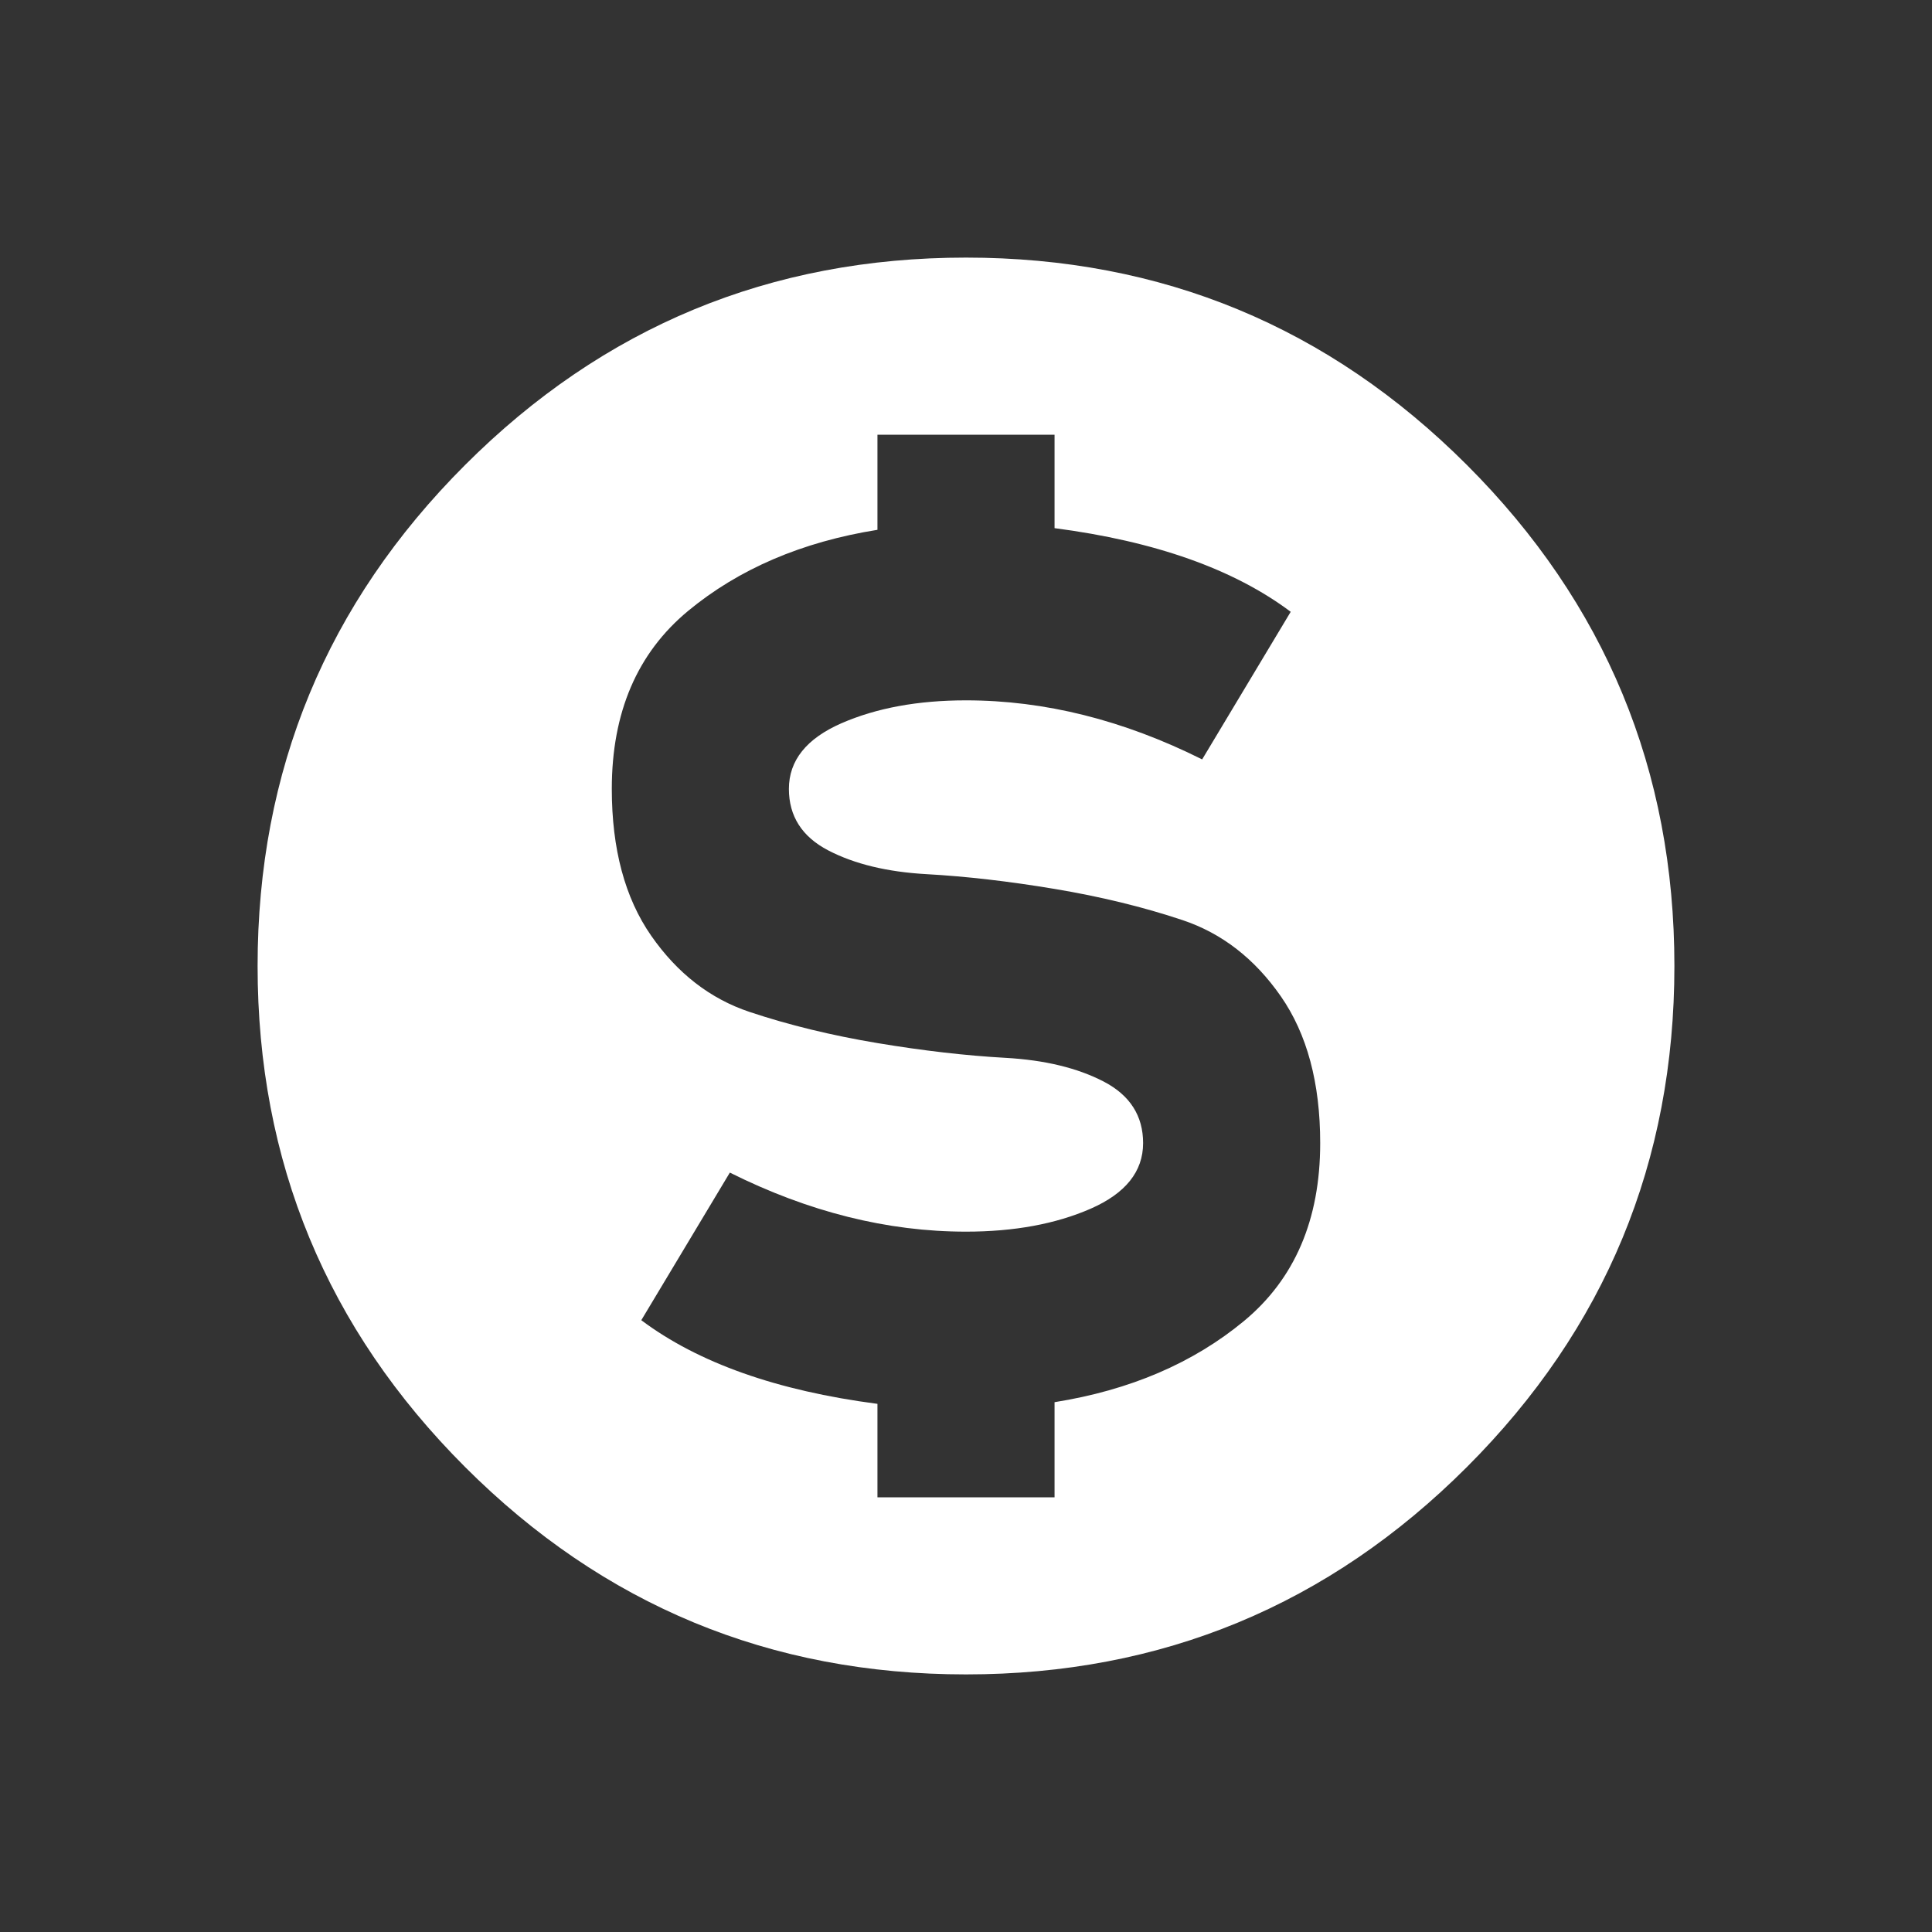 <?xml version="1.0" encoding="UTF-8" standalone="no"?>
<svg width="30px" height="30px" viewBox="0 0 30 30" version="1.1" xmlns="http://www.w3.org/2000/svg" xmlns:xlink="http://www.w3.org/1999/xlink" xmlns:sketch="http://www.bohemiancoding.com/sketch/ns">
    <rect x="0" y="0" width="30" height="30" fill="#333333" stroke="none"/>
    <!-- Generator: Sketch Beta 3.0.4 (7942) - http://www.bohemiancoding.com/sketch -->
    <title>token</title>
    <desc>Created with Sketch Beta.</desc>
    <defs></defs>
    <g id="interface" stroke="none" stroke-width="1" fill="none" fill-rule="evenodd" sketch:type="MSPage">
        <g id="token" sketch:type="MSArtboardGroup" fill="#FFFFFF">
            <path d="M15,4 C18.039,4 20.632,5.074 22.779,7.221 C24.926,9.368 26,11.961 26,15 C26,18.039 24.926,20.632 22.779,22.779 C20.632,24.926 18.039,26 15,26 C11.961,26 9.368,24.926 7.221,22.779 C5.074,20.632 4,18.039 4,15 C4,11.961 5.074,9.368 7.221,7.221 C9.368,5.074 11.961,4 15,4 Z M16.375,21.773 C17.546,21.586 18.527,21.166 19.316,20.513 C20.105,19.859 20.5,18.938 20.5,17.75 C20.5,16.816 20.296,16.057 19.889,15.471 C19.481,14.885 18.972,14.491 18.361,14.287 C17.75,14.083 17.088,13.922 16.375,13.803 C15.662,13.684 15,13.608 14.389,13.574 C13.778,13.54 13.269,13.417 12.861,13.205 C12.454,12.993 12.25,12.674 12.25,12.25 C12.25,11.809 12.522,11.469 13.065,11.231 C13.608,10.994 14.253,10.875 15,10.875 C16.222,10.875 17.444,11.181 18.667,11.792 L20.042,9.5 C19.159,8.838 17.937,8.405 16.375,8.201 L16.375,6.75 L13.625,6.75 L13.625,8.227 C12.454,8.414 11.473,8.834 10.684,9.487 C9.895,10.141 9.5,11.062 9.5,12.25 C9.5,13.184 9.704,13.943 10.111,14.529 C10.519,15.115 11.028,15.509 11.639,15.713 C12.25,15.917 12.912,16.078 13.625,16.197 C14.338,16.316 15,16.392 15.611,16.426 C16.222,16.46 16.731,16.583 17.139,16.795 C17.546,17.007 17.75,17.326 17.75,17.75 C17.75,18.191 17.478,18.531 16.935,18.769 C16.392,19.006 15.747,19.125 15,19.125 C13.778,19.125 12.556,18.819 11.333,18.208 L9.958,20.5 C10.841,21.162 12.063,21.595 13.625,21.799 L13.625,23.25 L16.375,23.25 L16.375,21.773 Z" id="dollarsign" sketch:type="MSShapeGroup"></path>
        </g>
    </g>
</svg>
